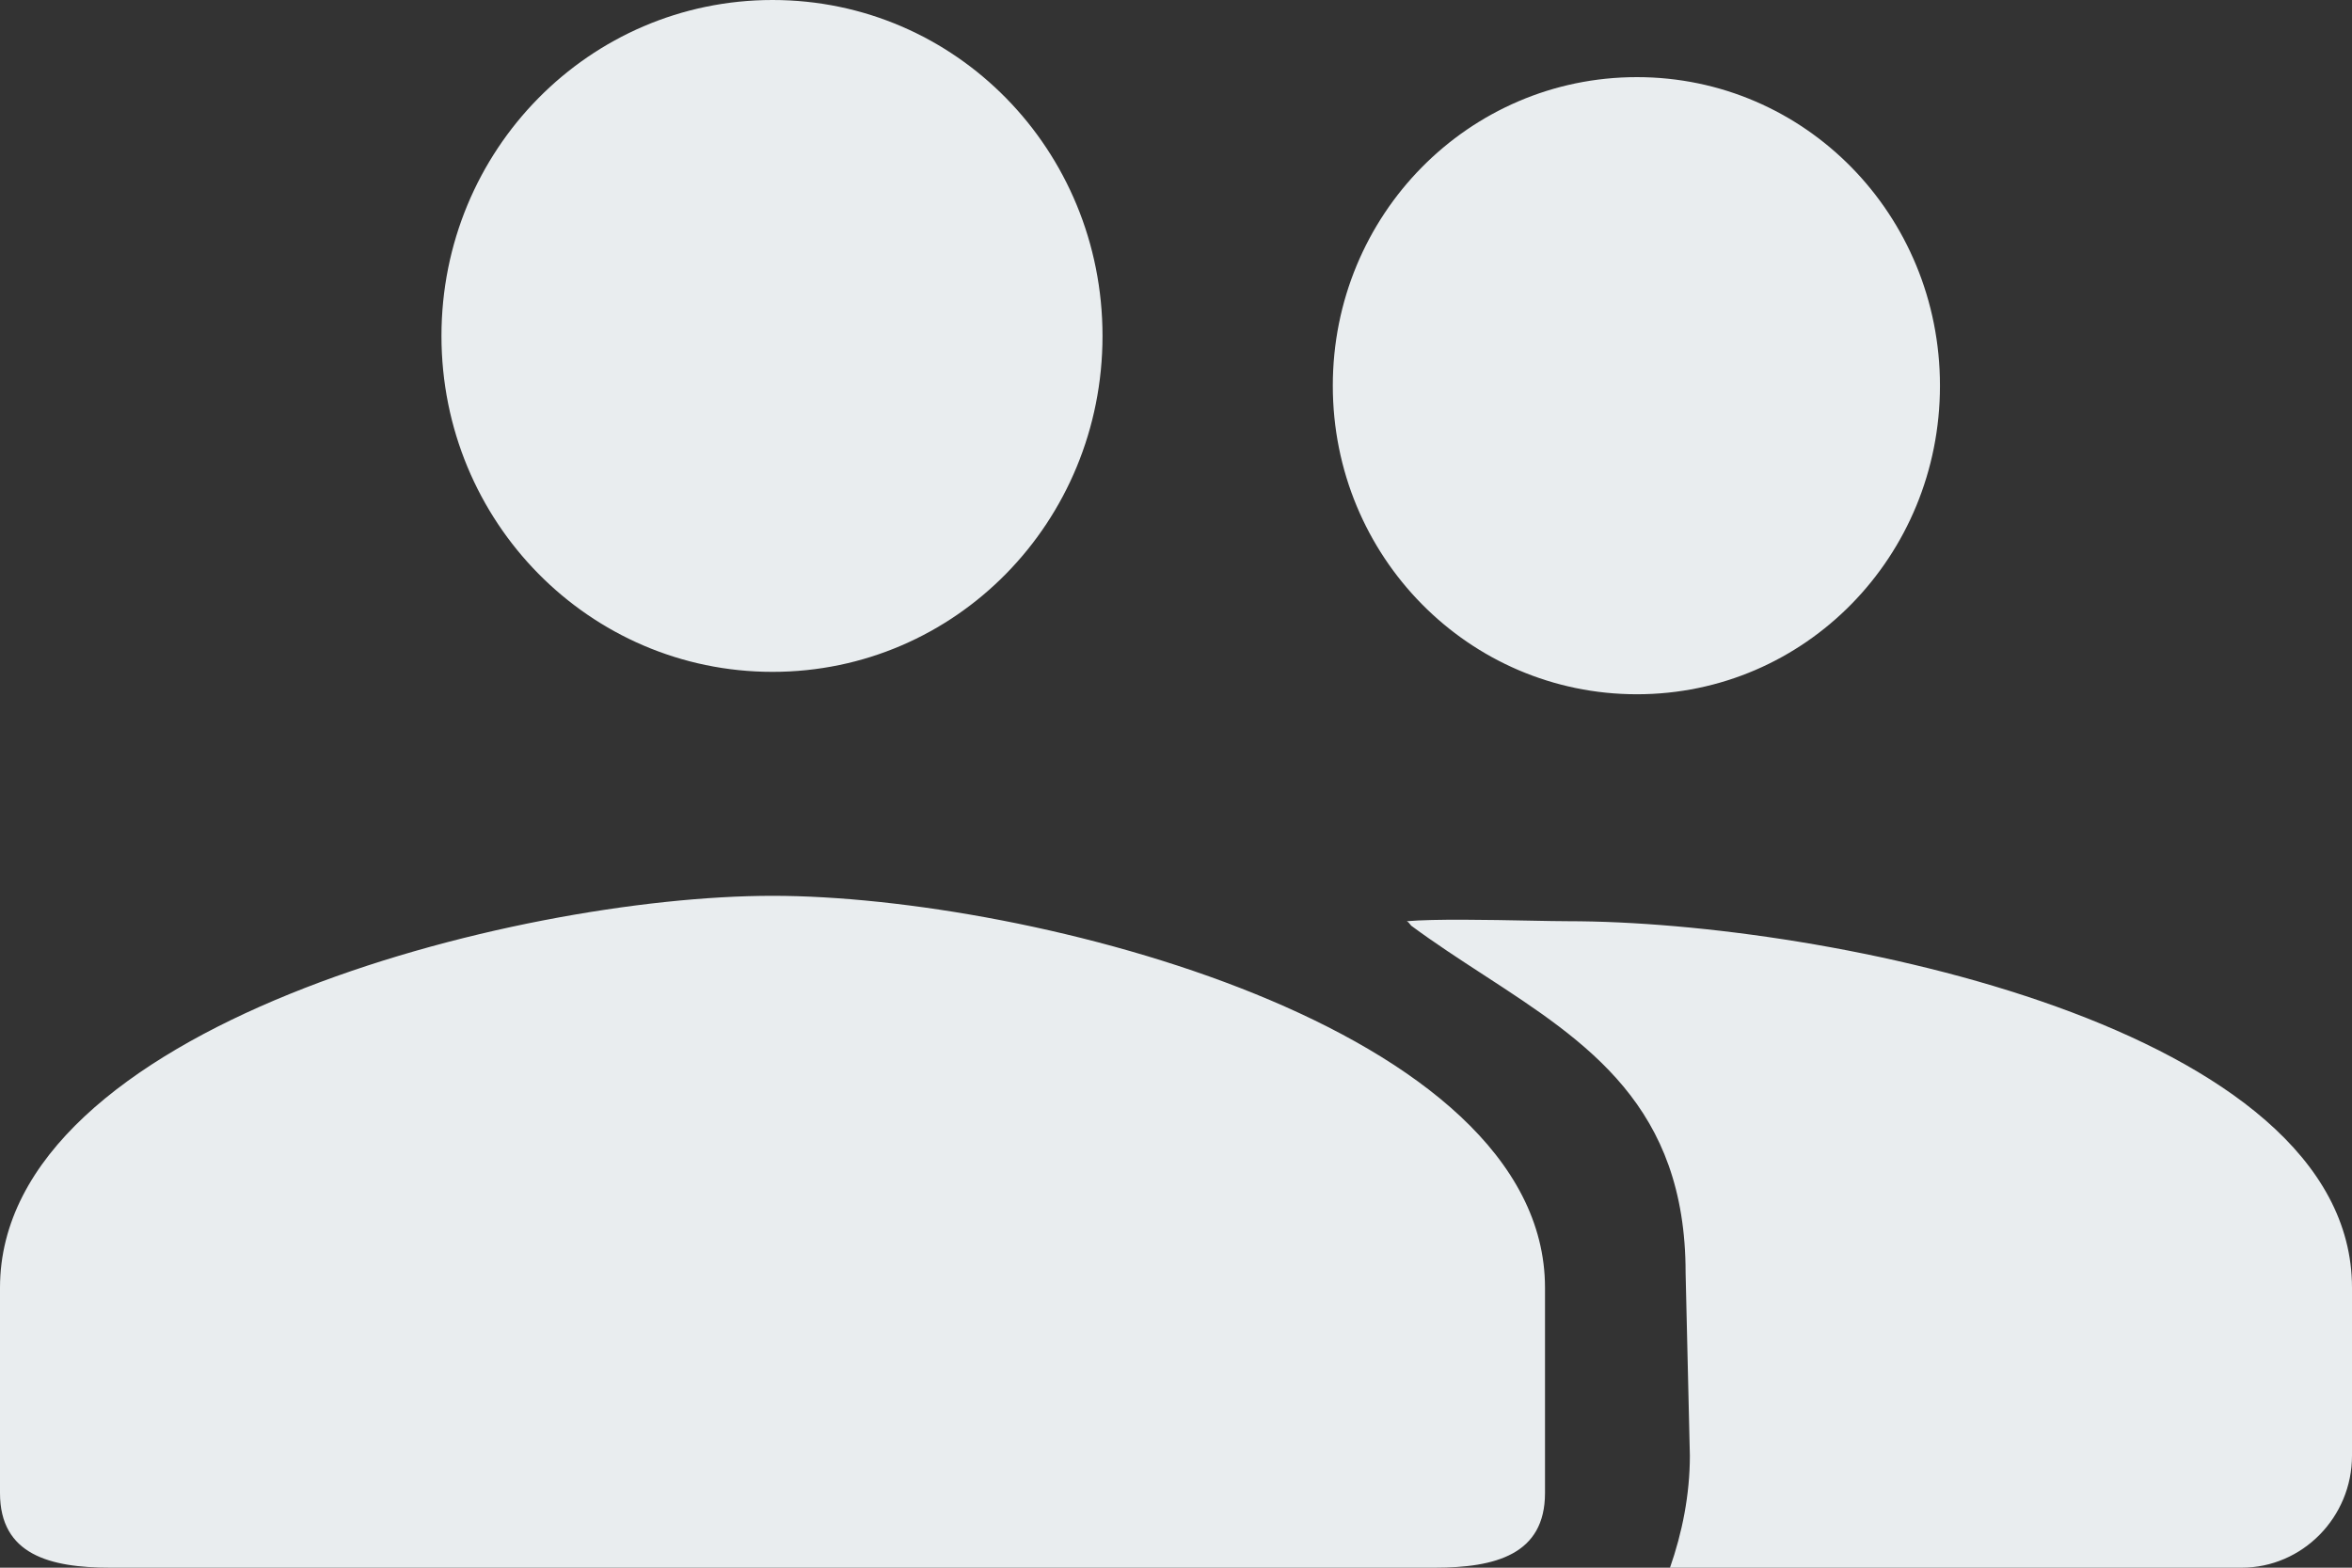 <svg xmlns="http://www.w3.org/2000/svg" viewBox="0 0 135 90" height="90" width="135" preserveAspectRatio="xMidYMid meet" class="xh8yej3 x5yr21d" fill="#e9edef"><rect x="0" y="0" width="135" height="90" fill="#333333" stroke="none"/><title>group-two</title><path d="M63.282 19.286C63.282 29.957 54.857 38.571 44.342 38.571C33.827 38.571 25.339 29.957 25.339 19.286C25.339 8.614 33.827 0 44.342 0C54.857 0 63.282 8.614 63.282 19.286ZM111.35 22.143C111.35 31.945 103.612 39.857 93.954 39.857C84.296 39.857 76.5 31.945 76.5 22.143C76.5 12.341 84.296 4.428 93.954 4.428C103.612 4.428 111.35 12.341 111.35 22.143ZM44.34 51.428C29.581 51.428 0 58.95 0 73.928V85.714C0 89.25 2.85 90 6.334 90H82.346C85.83 90 88.68 89.25 88.68 85.714V73.928C88.68 58.95 59.099 51.428 44.34 51.428ZM87.804 52.853C88.707 52.871 89.485 52.886 90 52.886C104.759 52.886 135 58.95 135 73.929V83.571C135 87.107 132.15 90 128.666 90H95.854C96.551 88.007 96.995 85.821 96.995 83.571L96.75 73.071C96.75 63.51 91.136 59.858 85.162 55.971C83.772 55.067 82.363 54.15 81 53.143C80.981 53.123 80.962 53.098 80.941 53.07C80.893 53.007 80.835 52.931 80.747 52.886C82.343 52.747 85.485 52.808 87.804 52.853Z" fill="#e9edef"/></svg>
